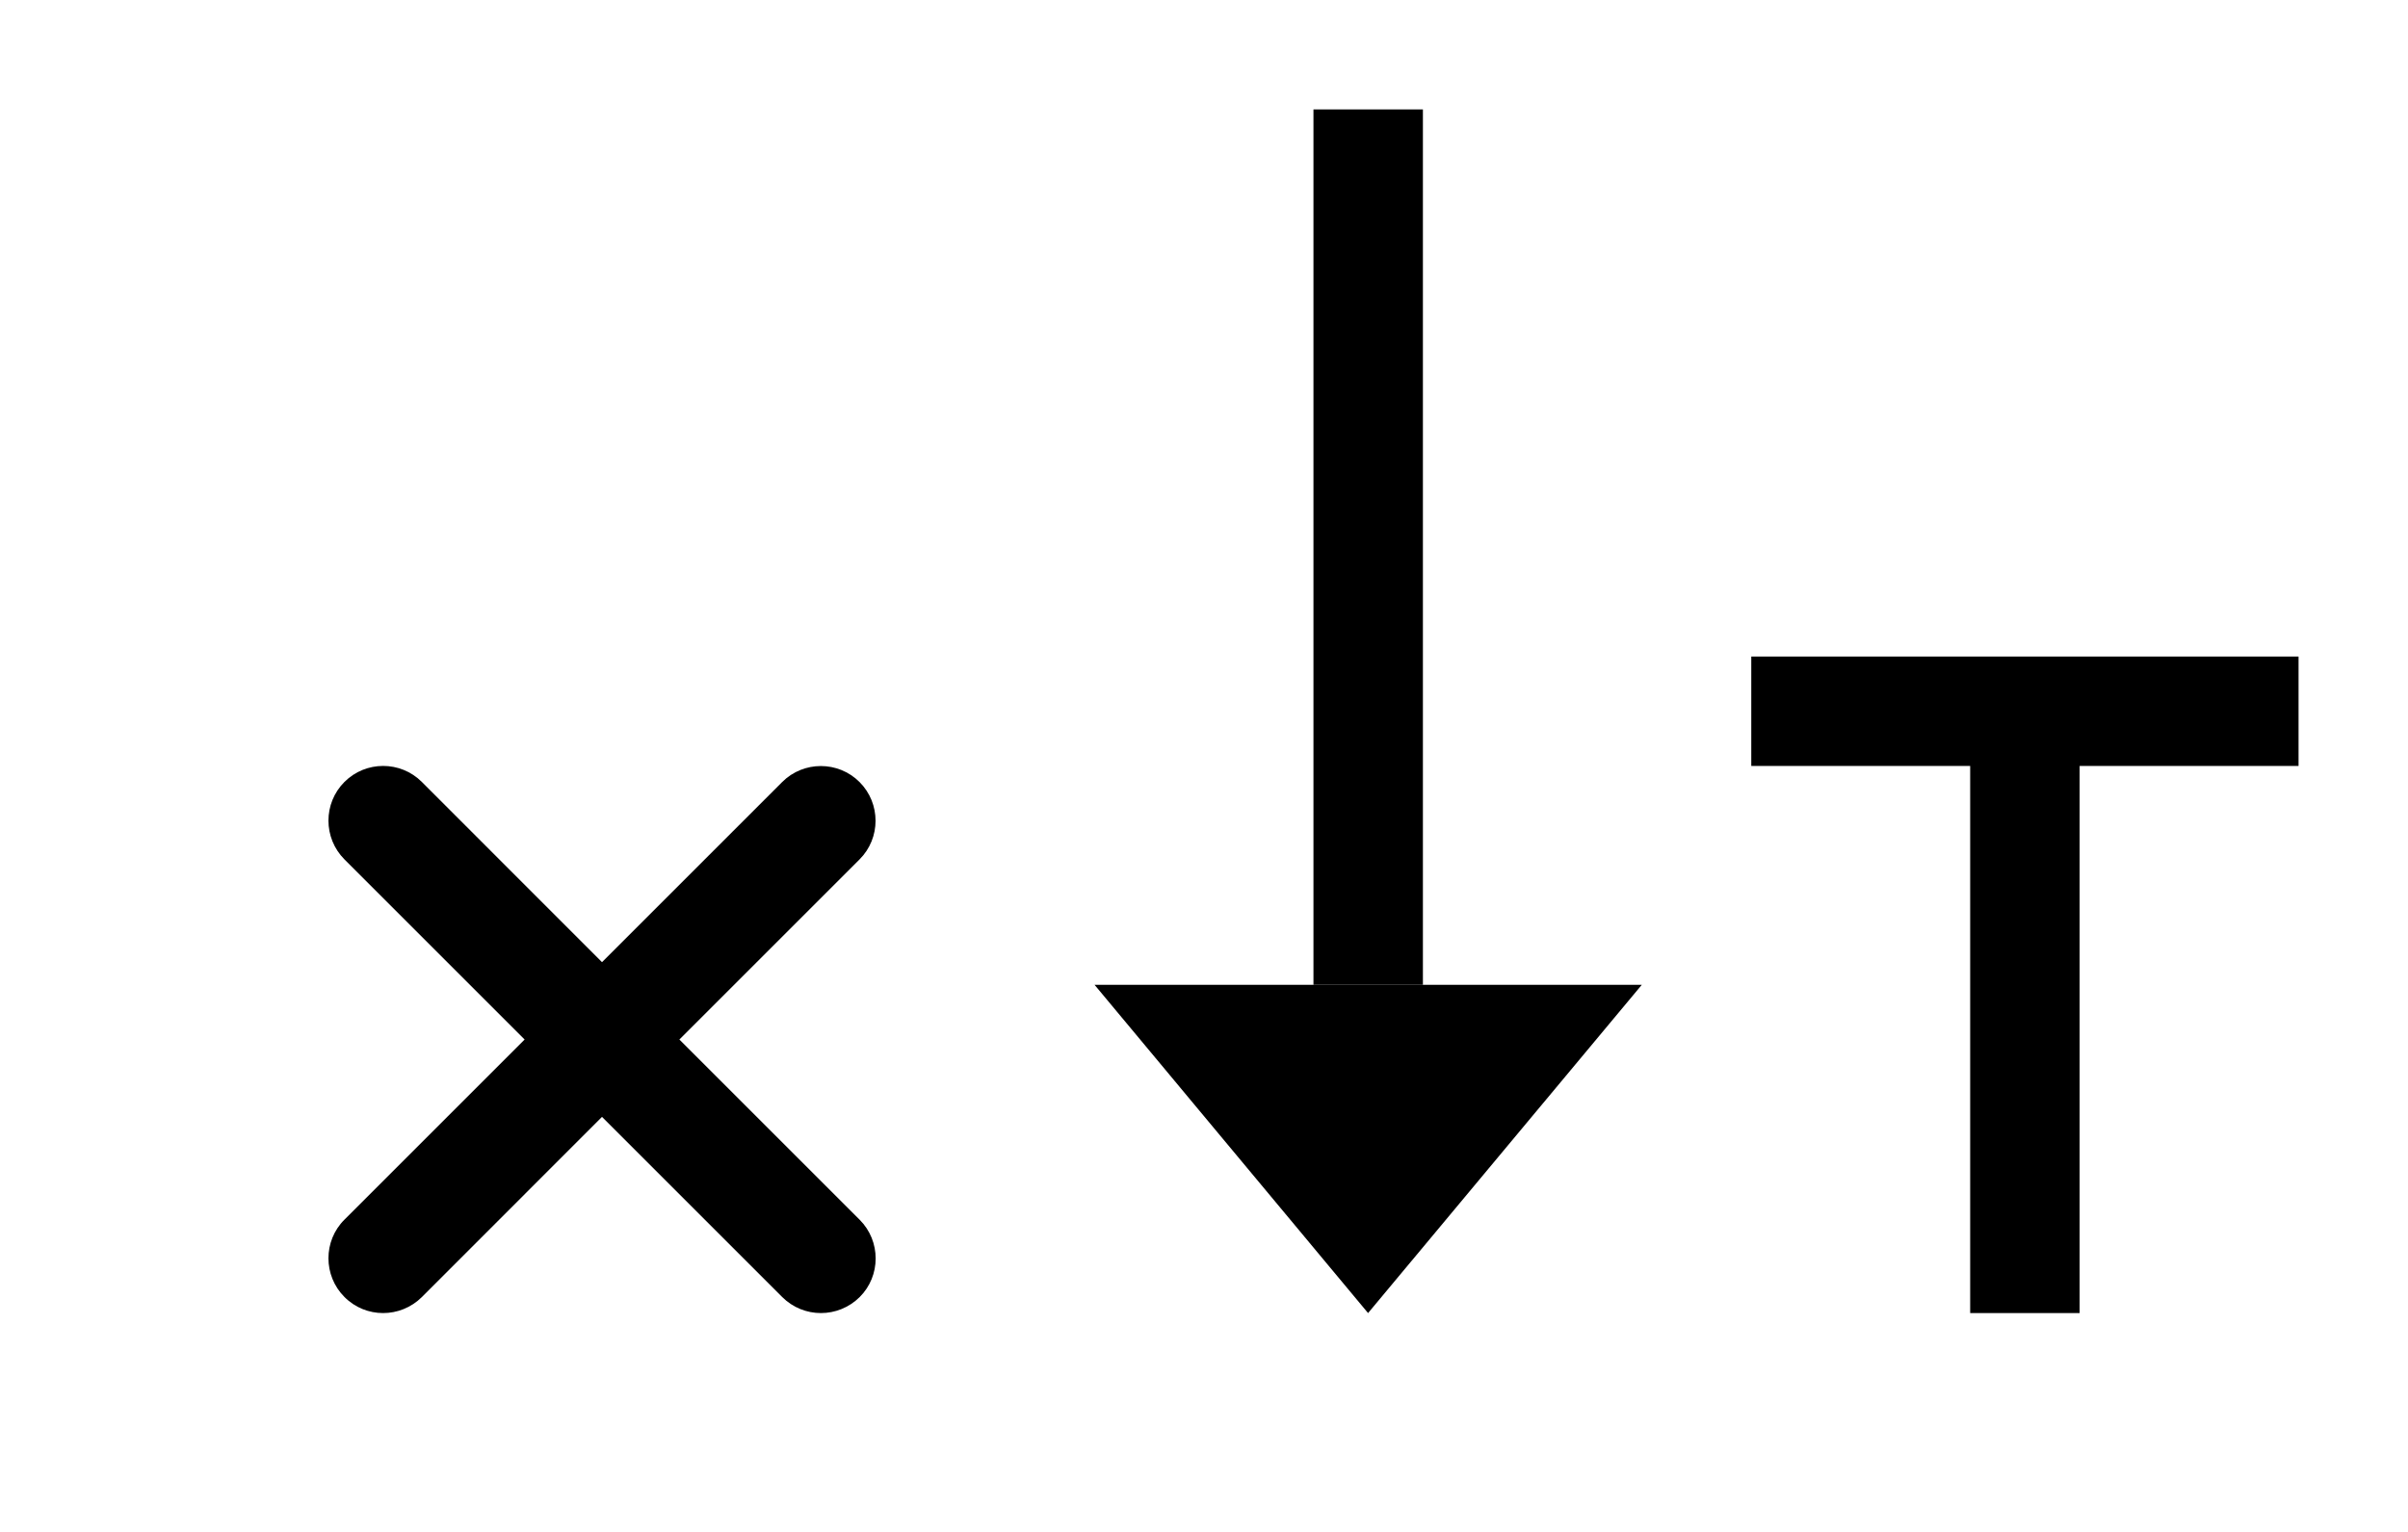 <?xml version="1.0" encoding="utf-8"?>
<!-- Generator: Adobe Illustrator 15.1.0, SVG Export Plug-In . SVG Version: 6.00 Build 0)  -->
<!DOCTYPE svg PUBLIC "-//W3C//DTD SVG 1.1//EN" "http://www.w3.org/Graphics/SVG/1.1/DTD/svg11.dtd">
<svg version="1.1" id="Layer_1" xmlns="http://www.w3.org/2000/svg" xmlns:xlink="http://www.w3.org/1999/xlink" x="0px" y="0px"
	 width="22px" height="14px" viewBox="0 0 22 14" enable-background="new 0 0 22 14" xml:space="preserve">
<g>
	<polygon points="13,9 12,9 12,1 13,1 	"/>
</g>
<polygon points="15,9 12.499,12 10,9 "/>
<path d="M6.207,9.5l1.646-1.646c0.195-0.194,0.195-0.512,0-0.707s-0.512-0.195-0.707,0L5.5,8.793L3.854,7.146
	c-0.195-0.195-0.512-0.195-0.707,0s-0.195,0.512,0,0.708L4.793,9.5l-1.646,1.646c-0.195,0.194-0.195,0.512,0,0.707
	C3.244,11.951,3.372,12,3.5,12s0.256-0.049,0.354-0.146L5.5,10.207l1.646,1.646C7.244,11.951,7.372,12,7.5,12
	s0.256-0.049,0.354-0.146c0.195-0.194,0.195-0.512,0-0.707L6.207,9.5z"/>
<polygon points="21,6 19,6 18,6 16,6 16,7 18,7 18,12 19,12 19,7 21,7 "/>
</svg>
